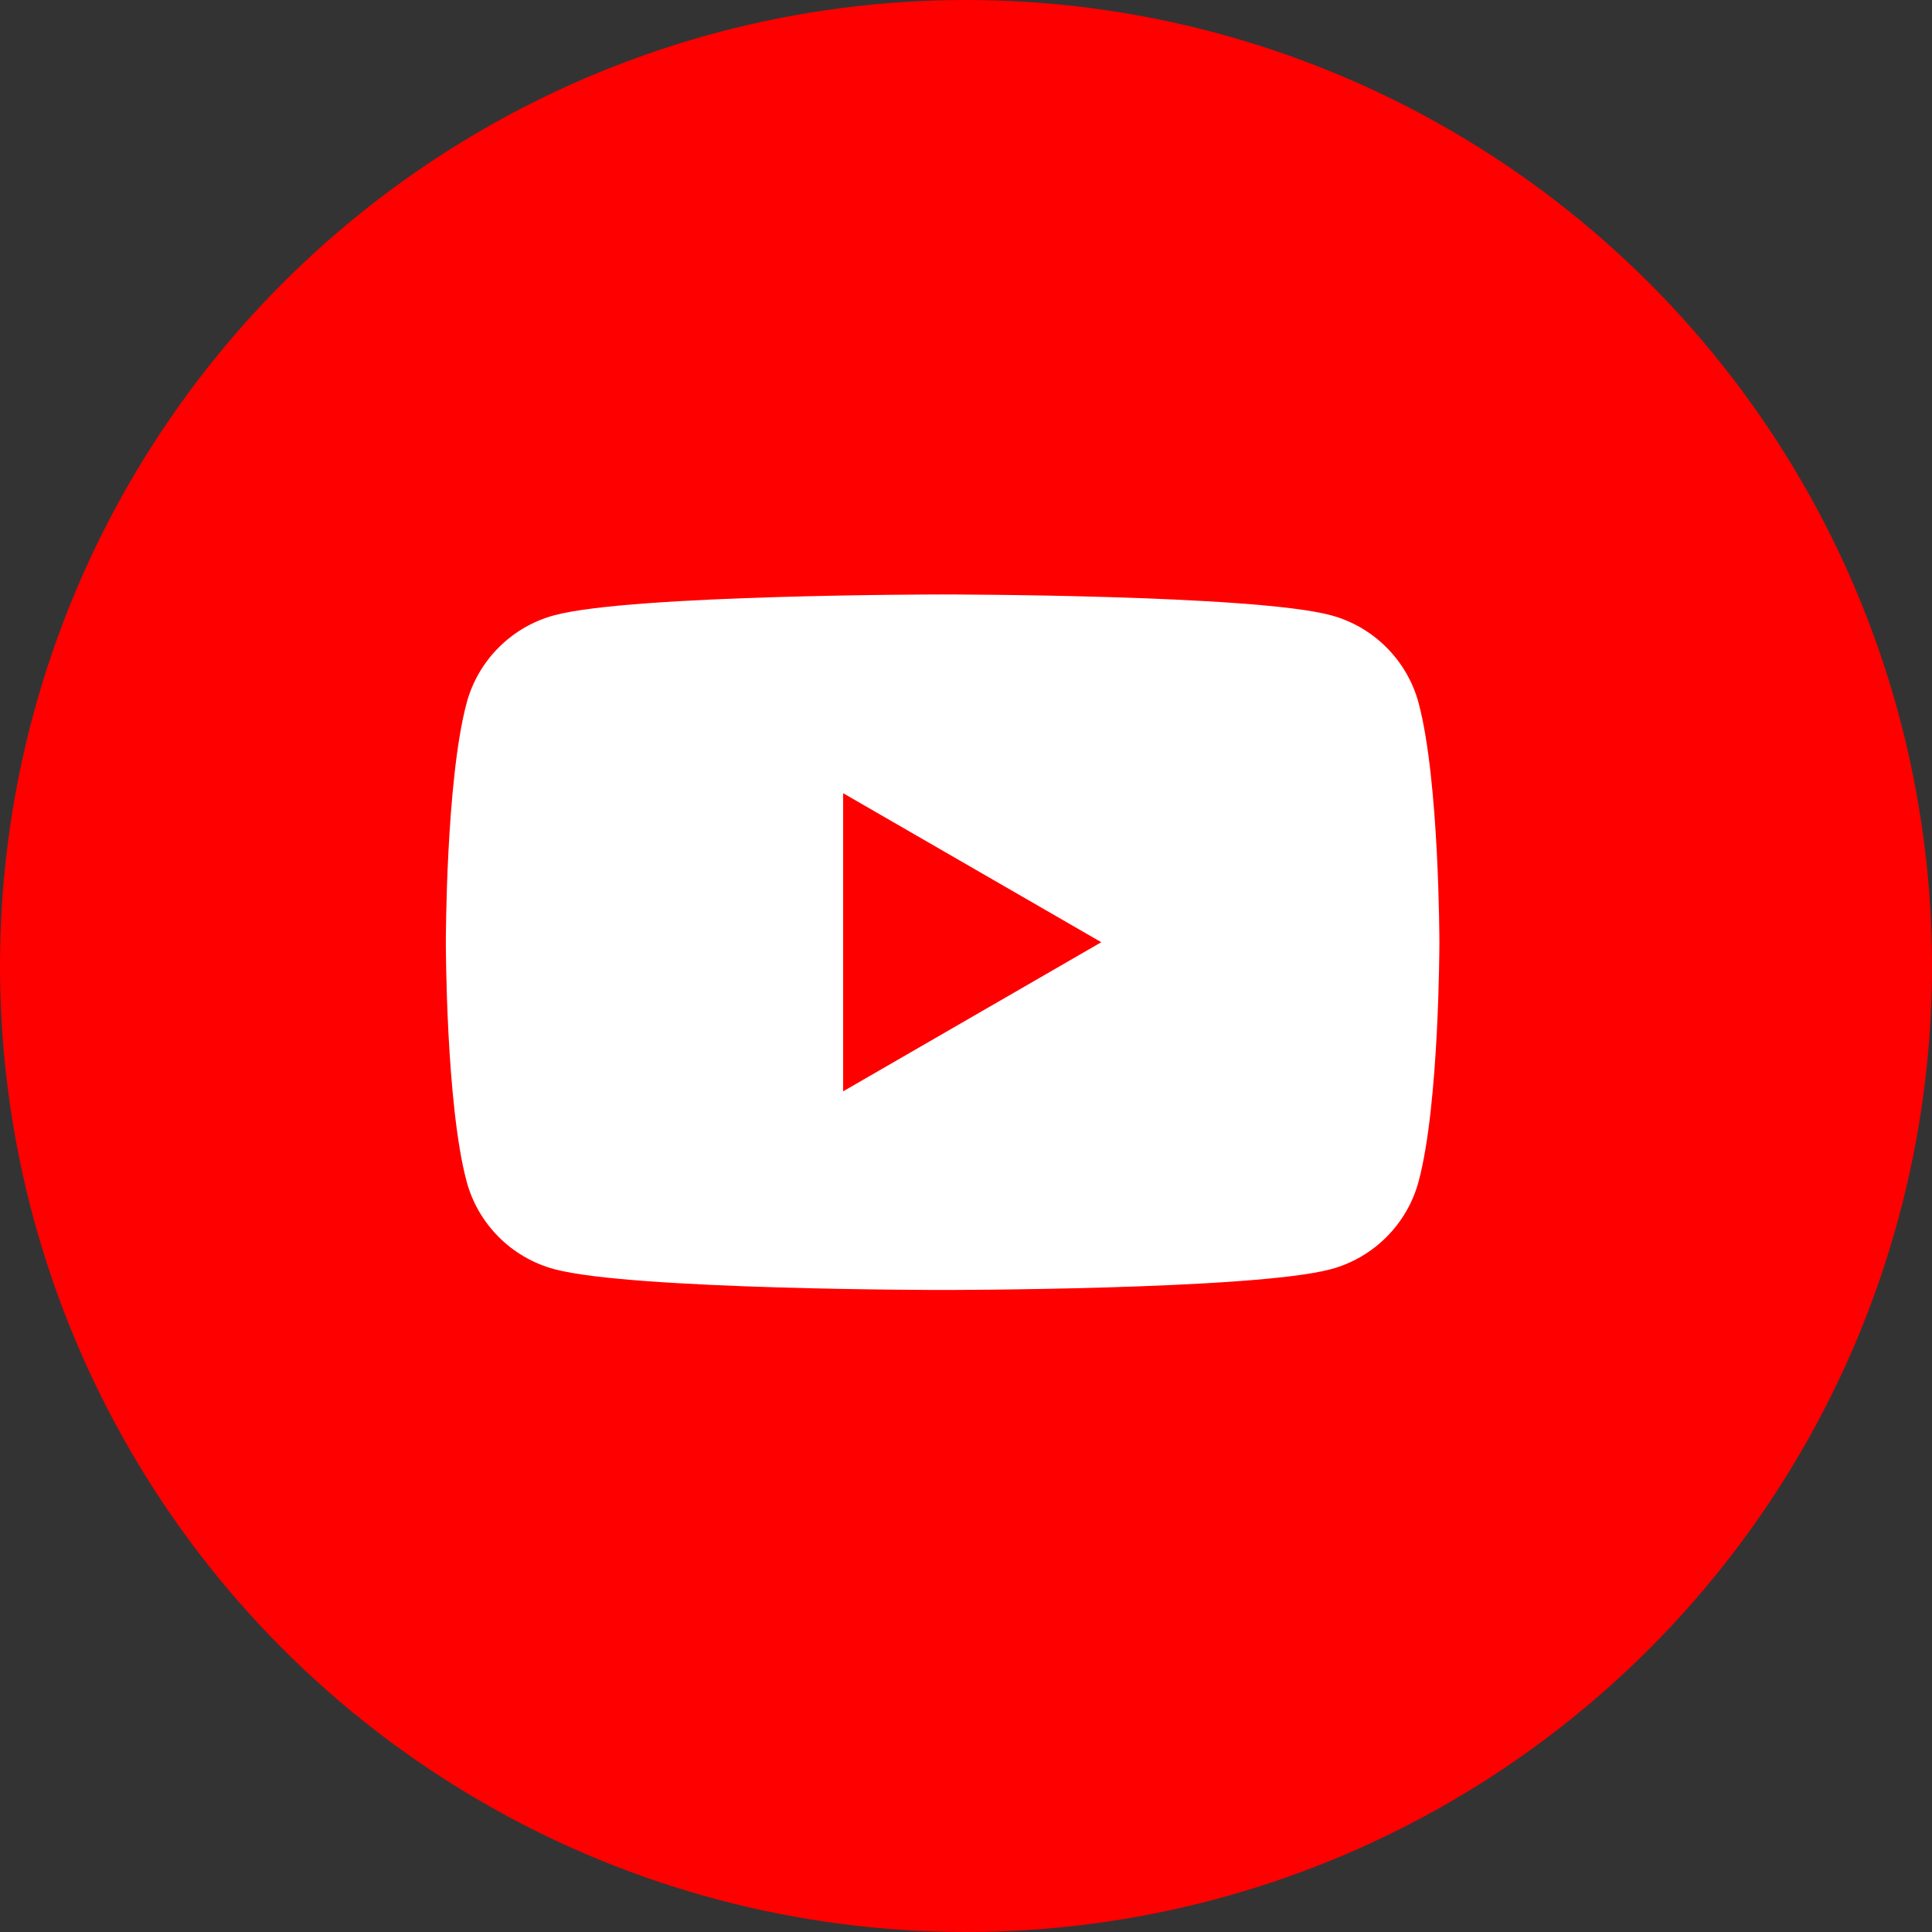 <svg width="39" height="39" viewBox="0 0 39 39" fill="none" xmlns="http://www.w3.org/2000/svg">
<rect x="0" y="0" width="39" height="39" fill="#333333" stroke="none"/>
<circle cx="19.5" cy="19.5" r="19.5" fill="#FF0000"/>
<path d="M28.637 14.193C28.406 13.329 27.727 12.65 26.864 12.419C25.3 12 19.028 12 19.028 12C19.028 12 12.756 12 11.193 12.419C10.329 12.65 9.65 13.329 9.419 14.193C9 15.756 9 19.02 9 19.02C9 19.02 9 22.284 9.419 23.848C9.65 24.711 10.329 25.39 11.193 25.621C12.756 26.04 19.028 26.04 19.028 26.04C19.028 26.04 25.3 26.04 26.864 25.621C27.727 25.39 28.406 24.711 28.637 23.848C29.056 22.284 29.056 19.02 29.056 19.02C29.056 19.02 29.055 15.758 28.637 14.193ZM17.02 22.03V16.012L22.231 19.02L17.02 22.03Z" fill="white"/>
</svg>
